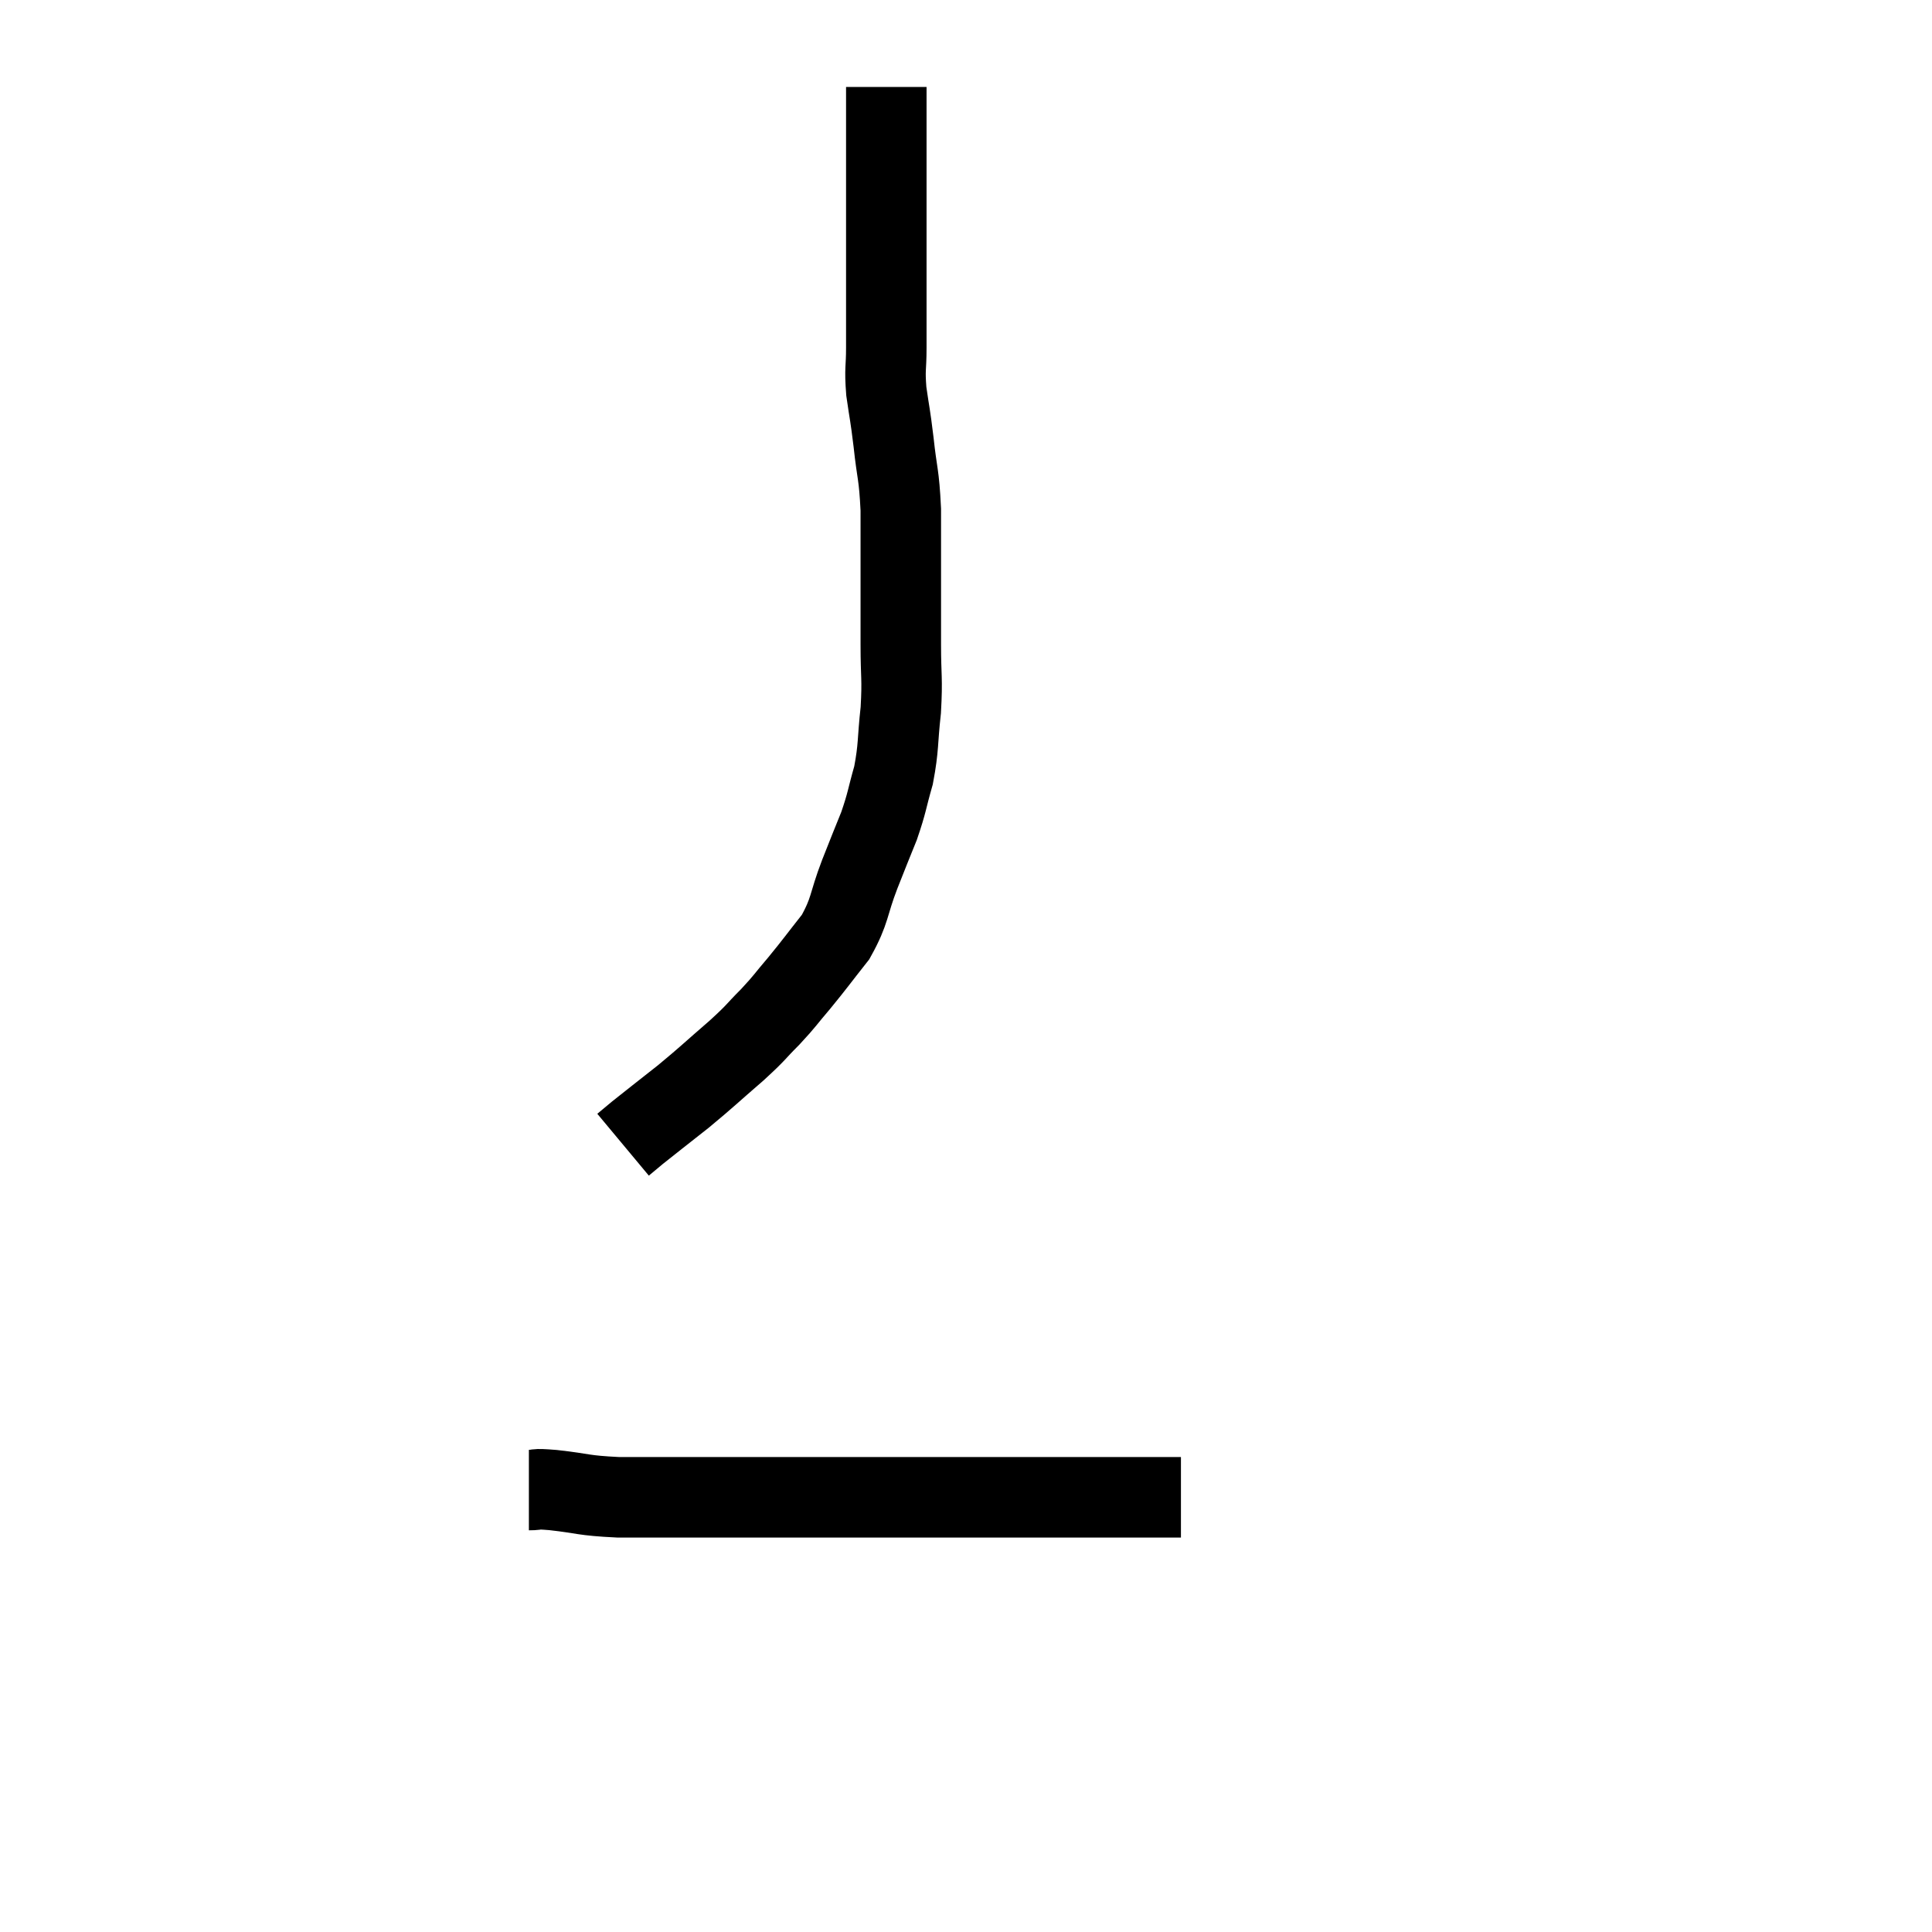 <svg width="48" height="48" viewBox="0 0 48 48" xmlns="http://www.w3.org/2000/svg"><path d="M 22.02 2.16 C 22.02 2.7, 22.02 2.64, 22.02 3.24 C 22.02 3.9, 22.02 3.735, 22.02 4.56 C 22.02 5.55, 22.02 5.52, 22.02 6.54 C 22.02 7.59, 22.02 7.845, 22.02 8.64 C 22.02 9.18, 21.975 9.135, 22.02 9.72 C 22.11 10.35, 22.11 10.245, 22.2 10.98 C 22.29 11.82, 22.335 11.745, 22.38 12.66 C 22.38 13.65, 22.38 13.8, 22.38 14.64 C 22.38 15.33, 22.38 15.27, 22.38 16.02 C 22.38 16.83, 22.425 16.83, 22.38 17.64 C 22.29 18.45, 22.335 18.54, 22.2 19.26 C 22.02 19.89, 22.05 19.905, 21.84 20.52 C 21.6 21.12, 21.63 21.03, 21.36 21.72 C 21.06 22.5, 21.135 22.605, 20.76 23.28 C 20.31 23.85, 20.265 23.925, 19.86 24.42 C 19.5 24.84, 19.53 24.84, 19.14 25.26 C 18.72 25.68, 18.84 25.605, 18.3 26.1 C 17.64 26.67, 17.595 26.73, 16.98 27.24 C 16.41 27.69, 16.215 27.84, 15.84 28.14 C 15.66 28.29, 15.57 28.365, 15.48 28.44 C 15.48 28.44, 15.48 28.44, 15.48 28.44 L 15.48 28.44" fill="none" stroke="black" stroke-width="2"></path><path d="M 13.14 37.02 C 13.44 37.02, 13.185 36.975, 13.74 37.02 C 14.55 37.11, 14.445 37.155, 15.36 37.2 C 16.38 37.2, 16.455 37.2, 17.4 37.2 C 18.27 37.2, 17.985 37.2, 19.14 37.2 C 20.58 37.2, 20.64 37.2, 22.02 37.2 C 23.34 37.2, 23.415 37.2, 24.66 37.2 C 25.83 37.2, 26.19 37.2, 27 37.2 C 27.45 37.2, 27.315 37.2, 27.9 37.2 C 28.62 37.2, 28.98 37.2, 29.34 37.2 L 29.34 37.2" fill="none" stroke="black" stroke-width="2"></path></svg>